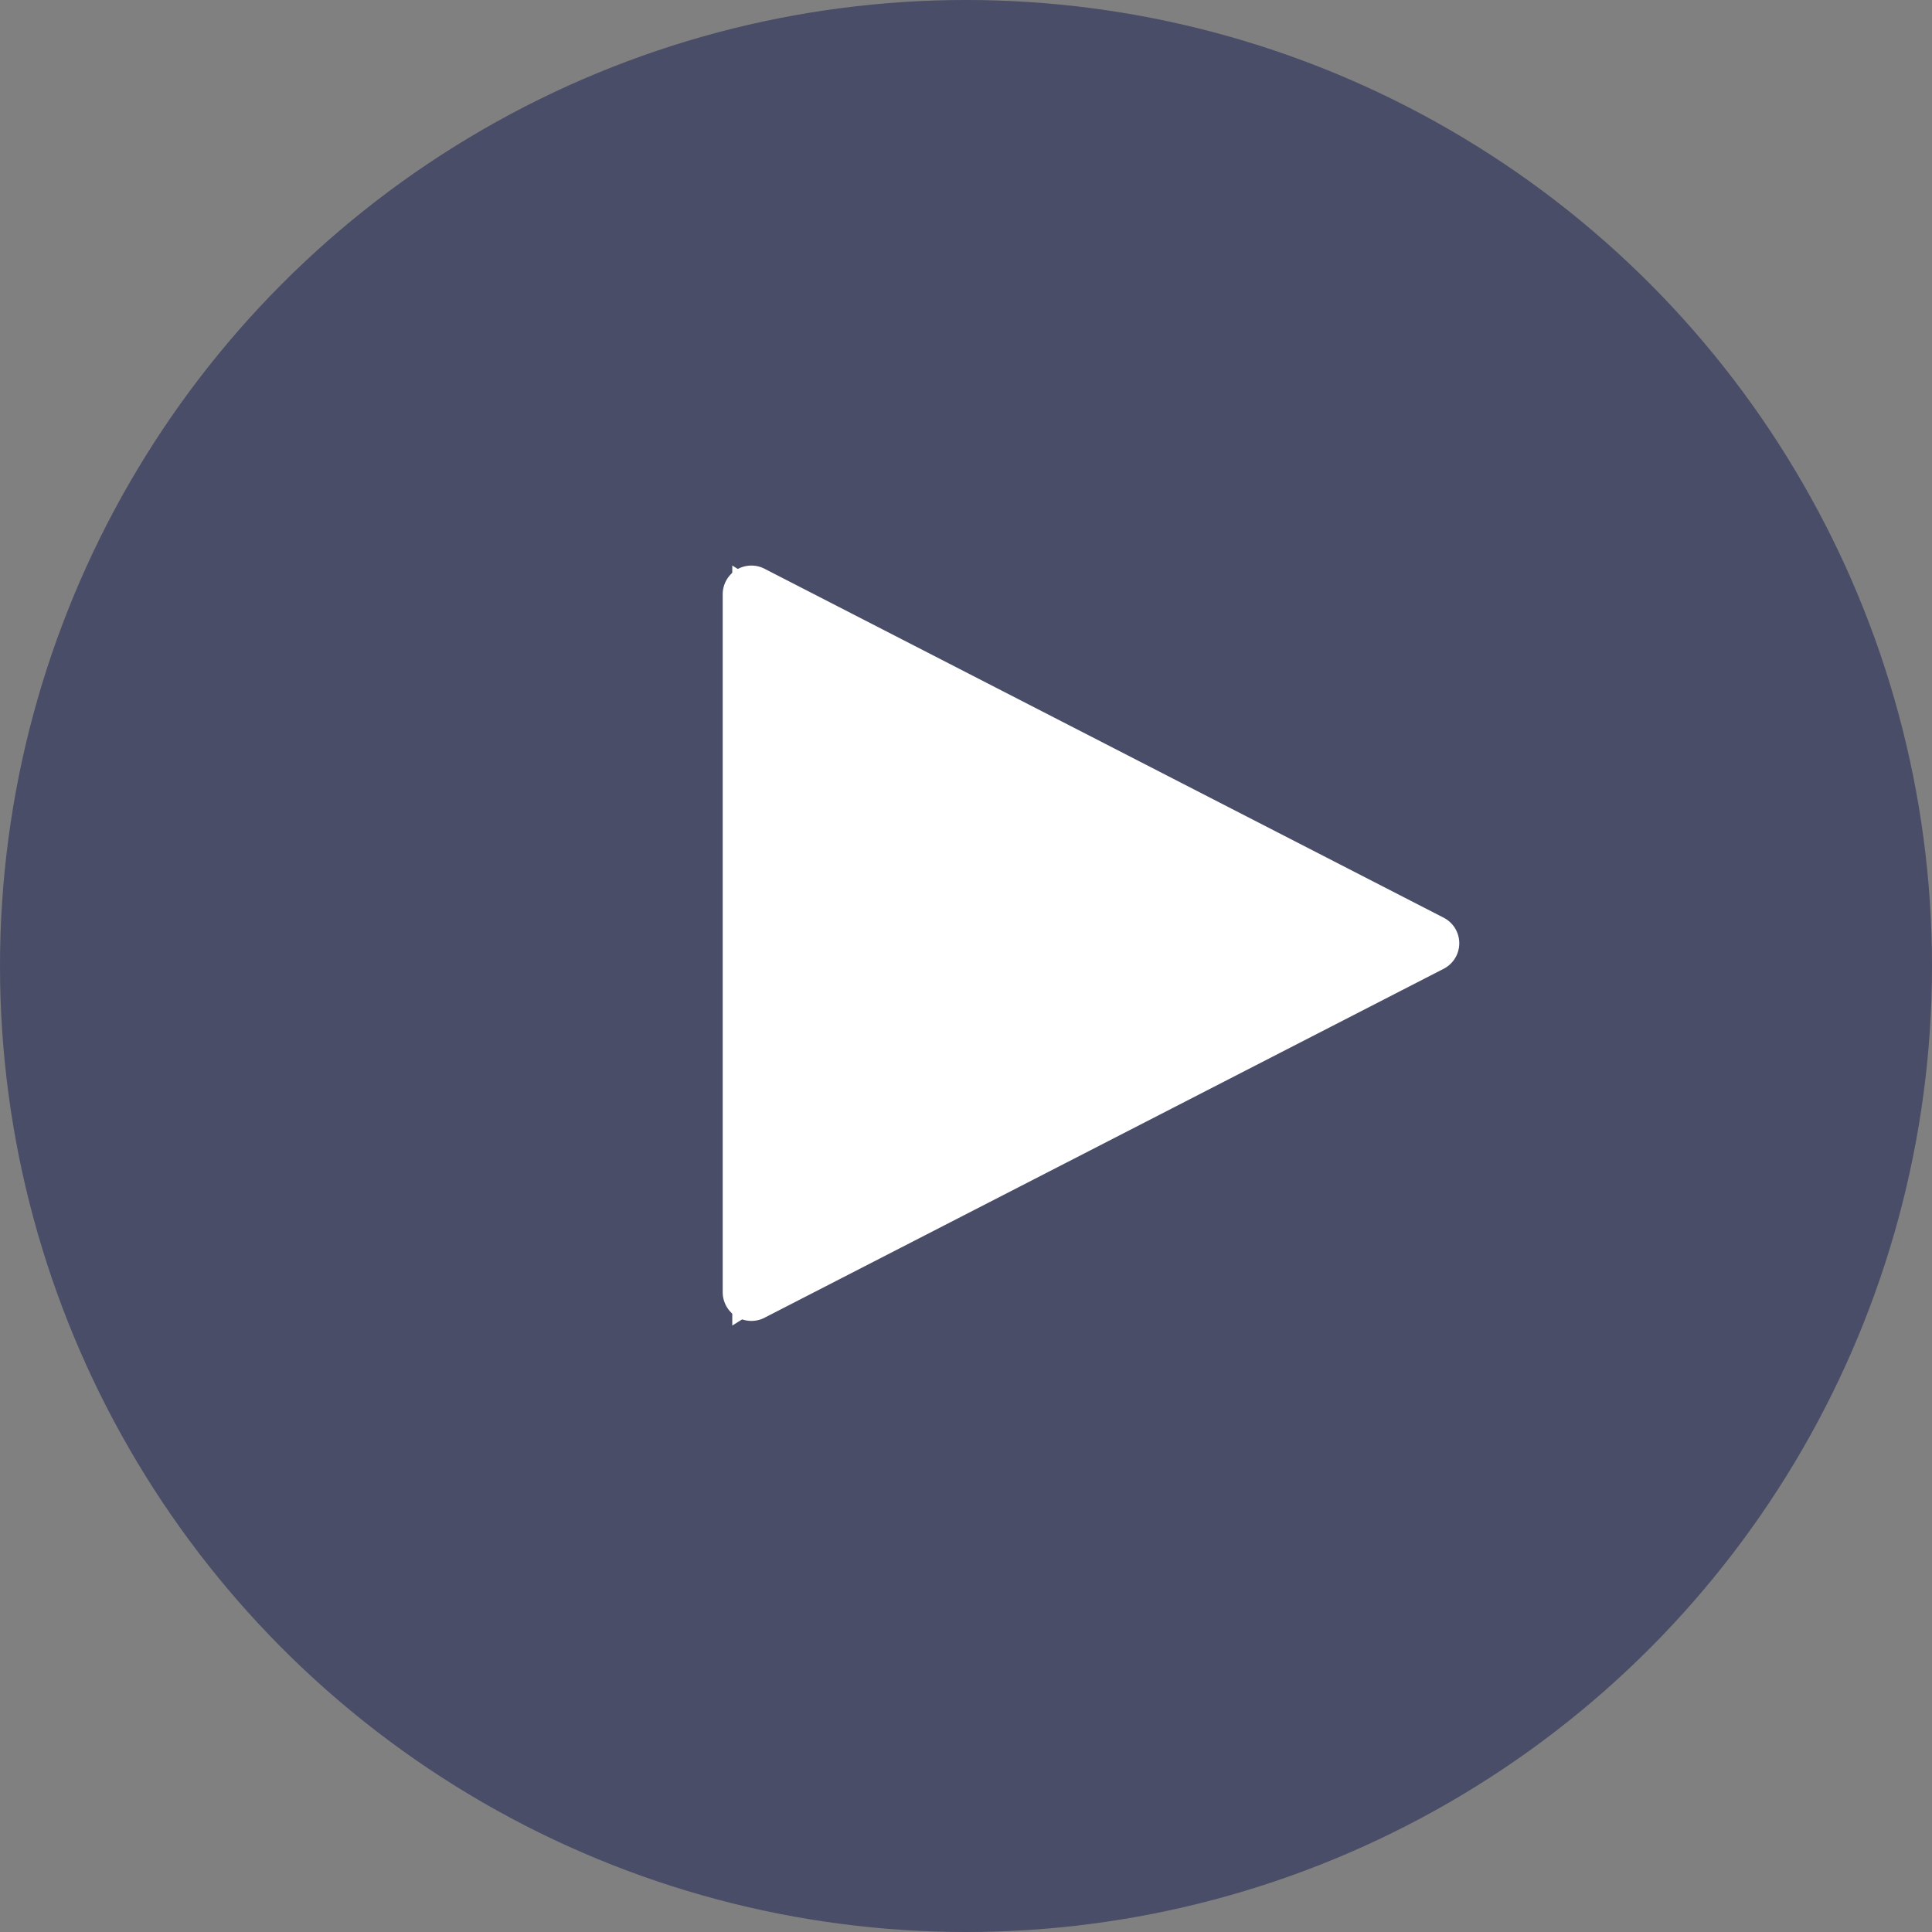 <svg id="play-icon" xmlns="http://www.w3.org/2000/svg" width="202" height="202" viewBox="0 0 202 202">
  <rect x="0" y="0" width="202" height="202" fill="#808080" stroke="none"/>
  <circle id="Ellipse_44" data-name="Ellipse 44" cx="101" cy="101" r="101" fill="#151c51" opacity="0.51"/>
  <path id="Polygon_20" data-name="Polygon 20" d="M39.731,0,79.463,63.479H0Z" transform="translate(140.042 59.129) rotate(90)" fill="#fff"/>
  <path id="Path_1" data-name="Path 1" d="M75.382,36.831a3,3,0,0,1,0,5.337L4.371,78.655A3,3,0,0,1,0,75.987V3.012A3,3,0,0,1,4.371.344Z" transform="translate(75.563 59.121)" fill="#fff" fill-rule="evenodd"/>
</svg>
